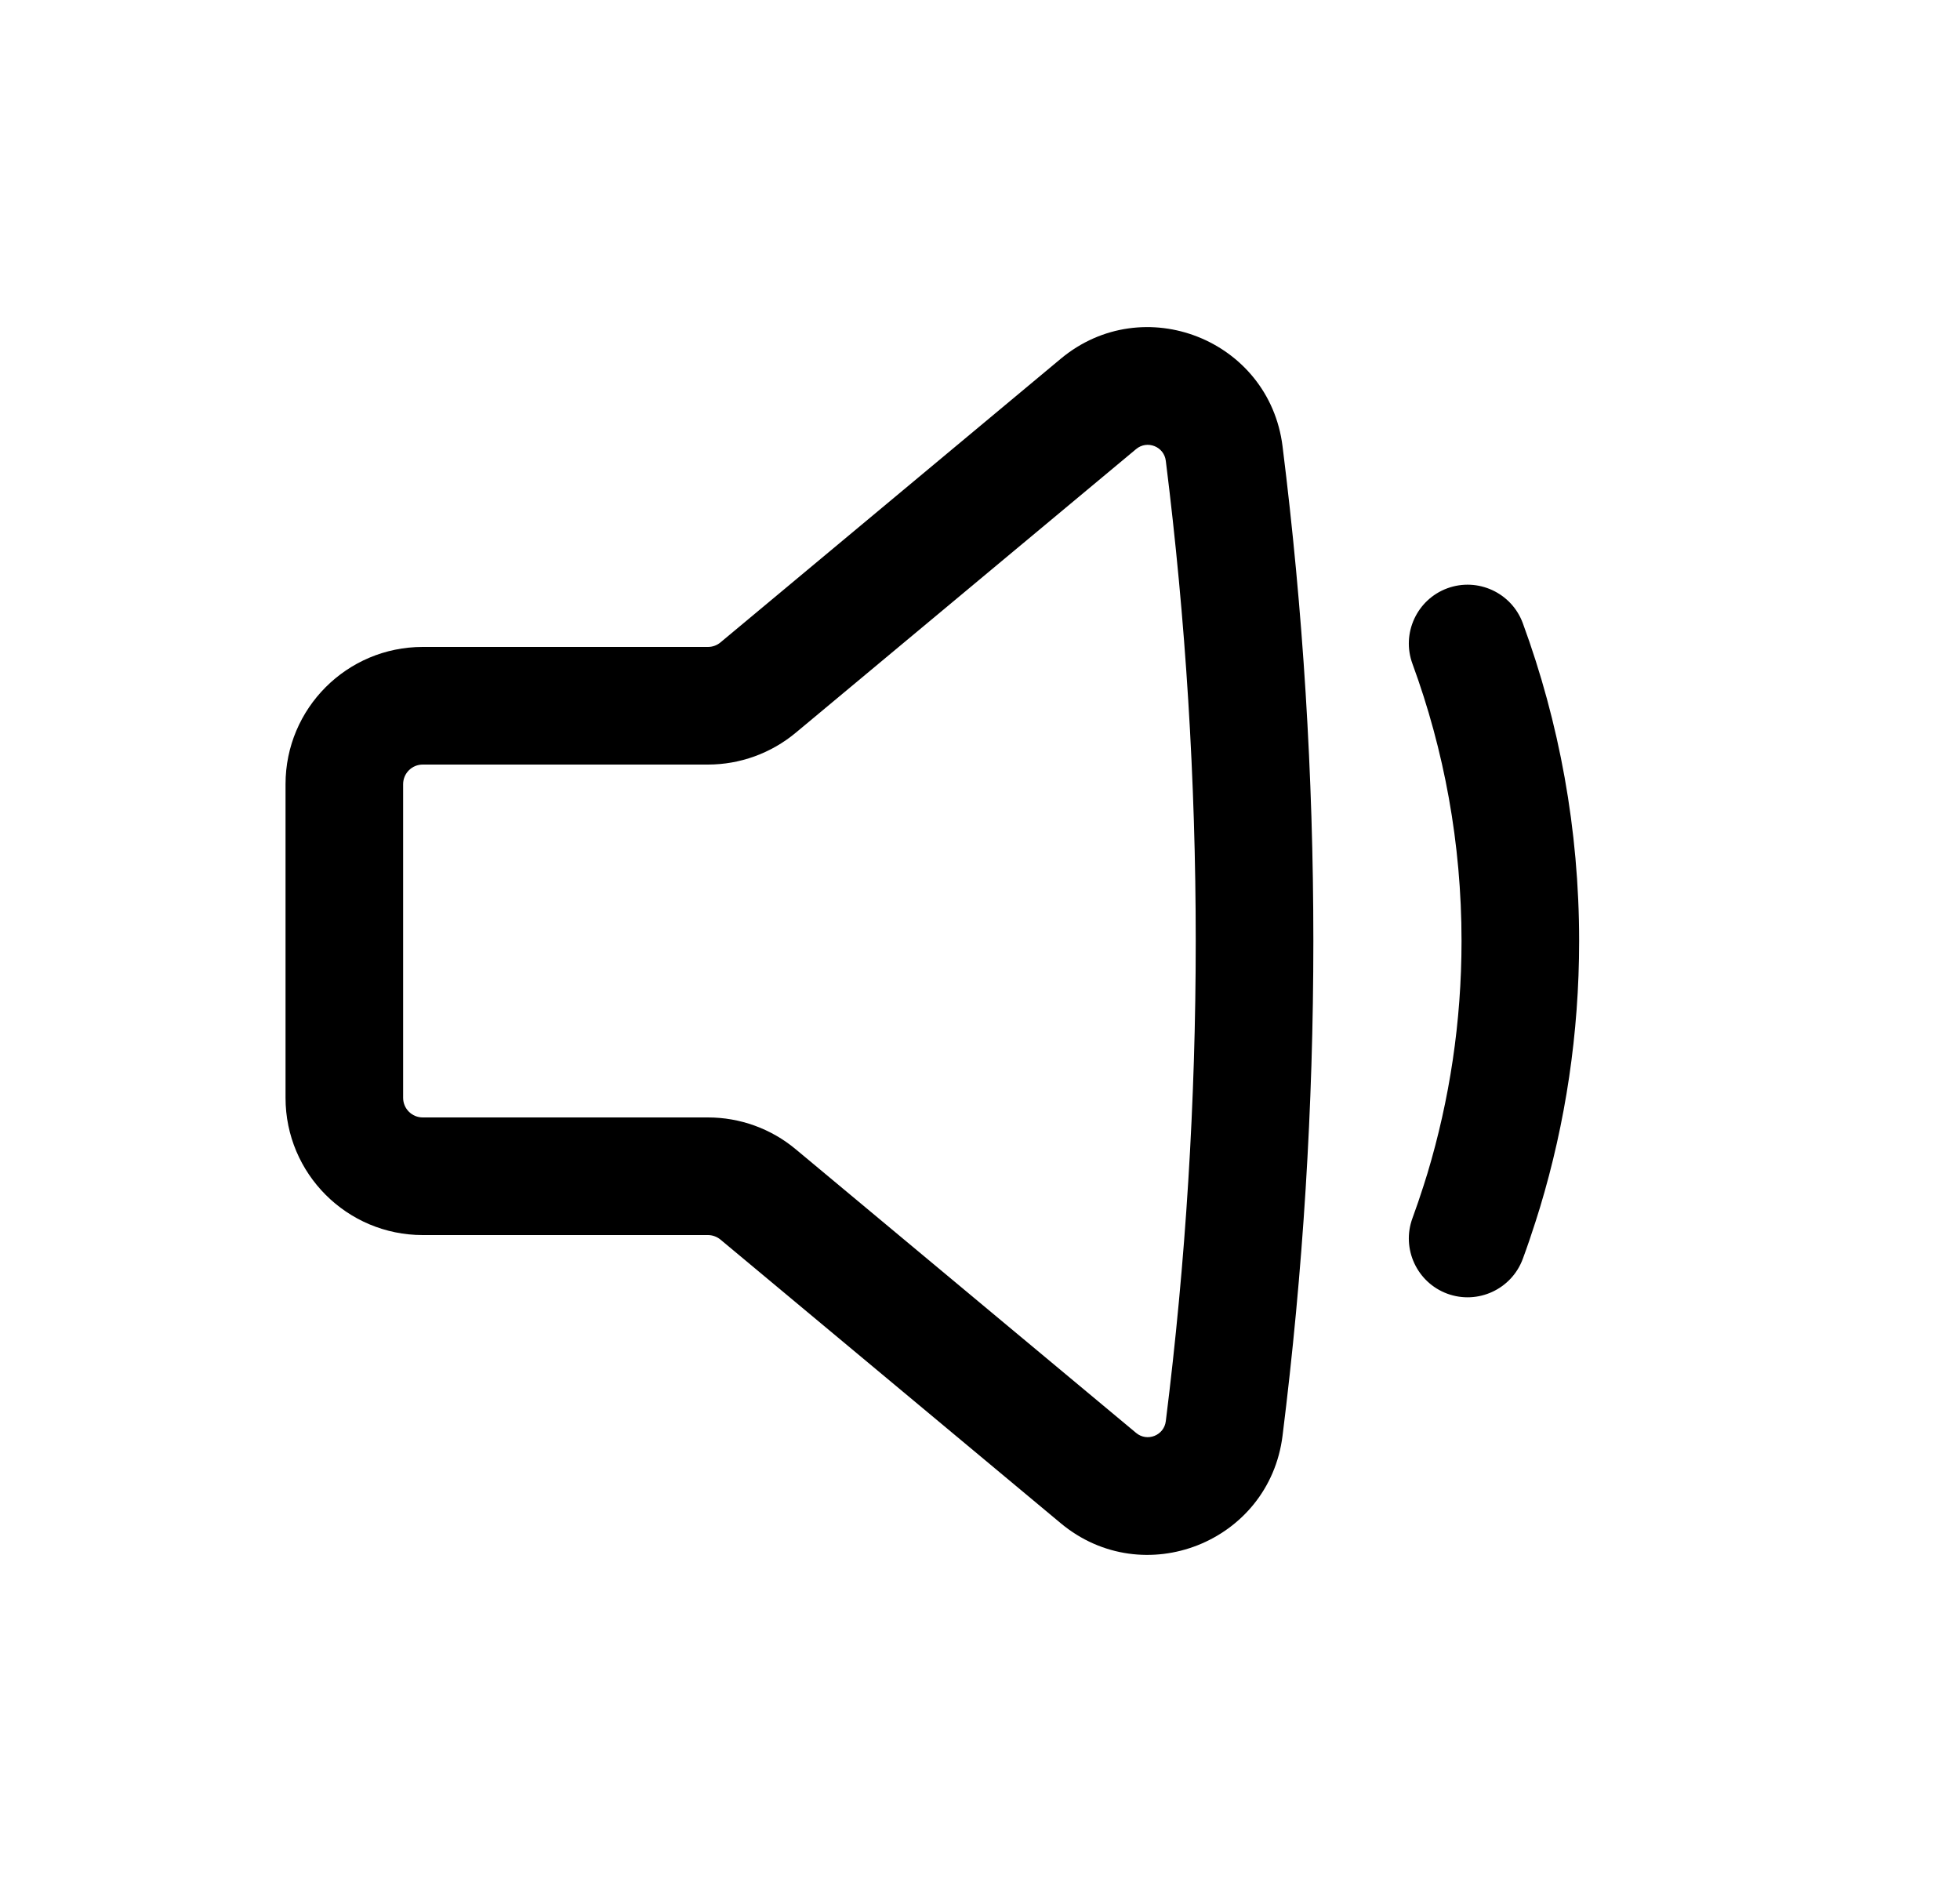 <svg width="25" height="24" viewBox="0 0 25 24" fill="none" xmlns="http://www.w3.org/2000/svg">
<path fill-rule="evenodd" clip-rule="evenodd" d="M16.359 5.691C16.189 4.331 14.583 3.698 13.53 4.575L9.19 8.192C9.145 8.23 9.088 8.25 9.03 8.25H5.392C4.425 8.25 3.642 9.034 3.642 10V14C3.642 14.966 4.425 15.75 5.392 15.75H9.03C9.088 15.75 9.145 15.771 9.19 15.808L13.53 19.425C14.583 20.302 16.189 19.669 16.359 18.309C16.883 14.119 16.883 9.881 16.359 5.691ZM14.491 5.727C14.632 5.609 14.848 5.694 14.87 5.877C15.379 9.943 15.379 14.057 14.87 18.123C14.848 18.306 14.632 18.391 14.491 18.273L10.15 14.656C9.835 14.393 9.439 14.25 9.03 14.25H5.392C5.254 14.25 5.142 14.138 5.142 14V10C5.142 9.862 5.254 9.75 5.392 9.75H9.03C9.439 9.75 9.835 9.606 10.15 9.344L14.491 5.727Z" fill="black"/>
<path d="M19.424 7.948C19.281 7.559 18.85 7.36 18.461 7.502C18.073 7.645 17.873 8.076 18.016 8.465C18.42 9.566 18.642 10.756 18.642 12C18.642 13.032 18.489 14.026 18.207 14.964C18.191 15.016 18.175 15.068 18.158 15.12C18.114 15.259 18.066 15.398 18.016 15.535C17.873 15.924 18.073 16.355 18.461 16.498C18.85 16.64 19.281 16.441 19.424 16.052C19.482 15.895 19.536 15.736 19.587 15.576C19.606 15.516 19.625 15.457 19.643 15.397C19.968 14.32 20.142 13.18 20.142 12C20.142 10.577 19.888 9.212 19.424 7.948Z" fill="black"/>
</svg>
